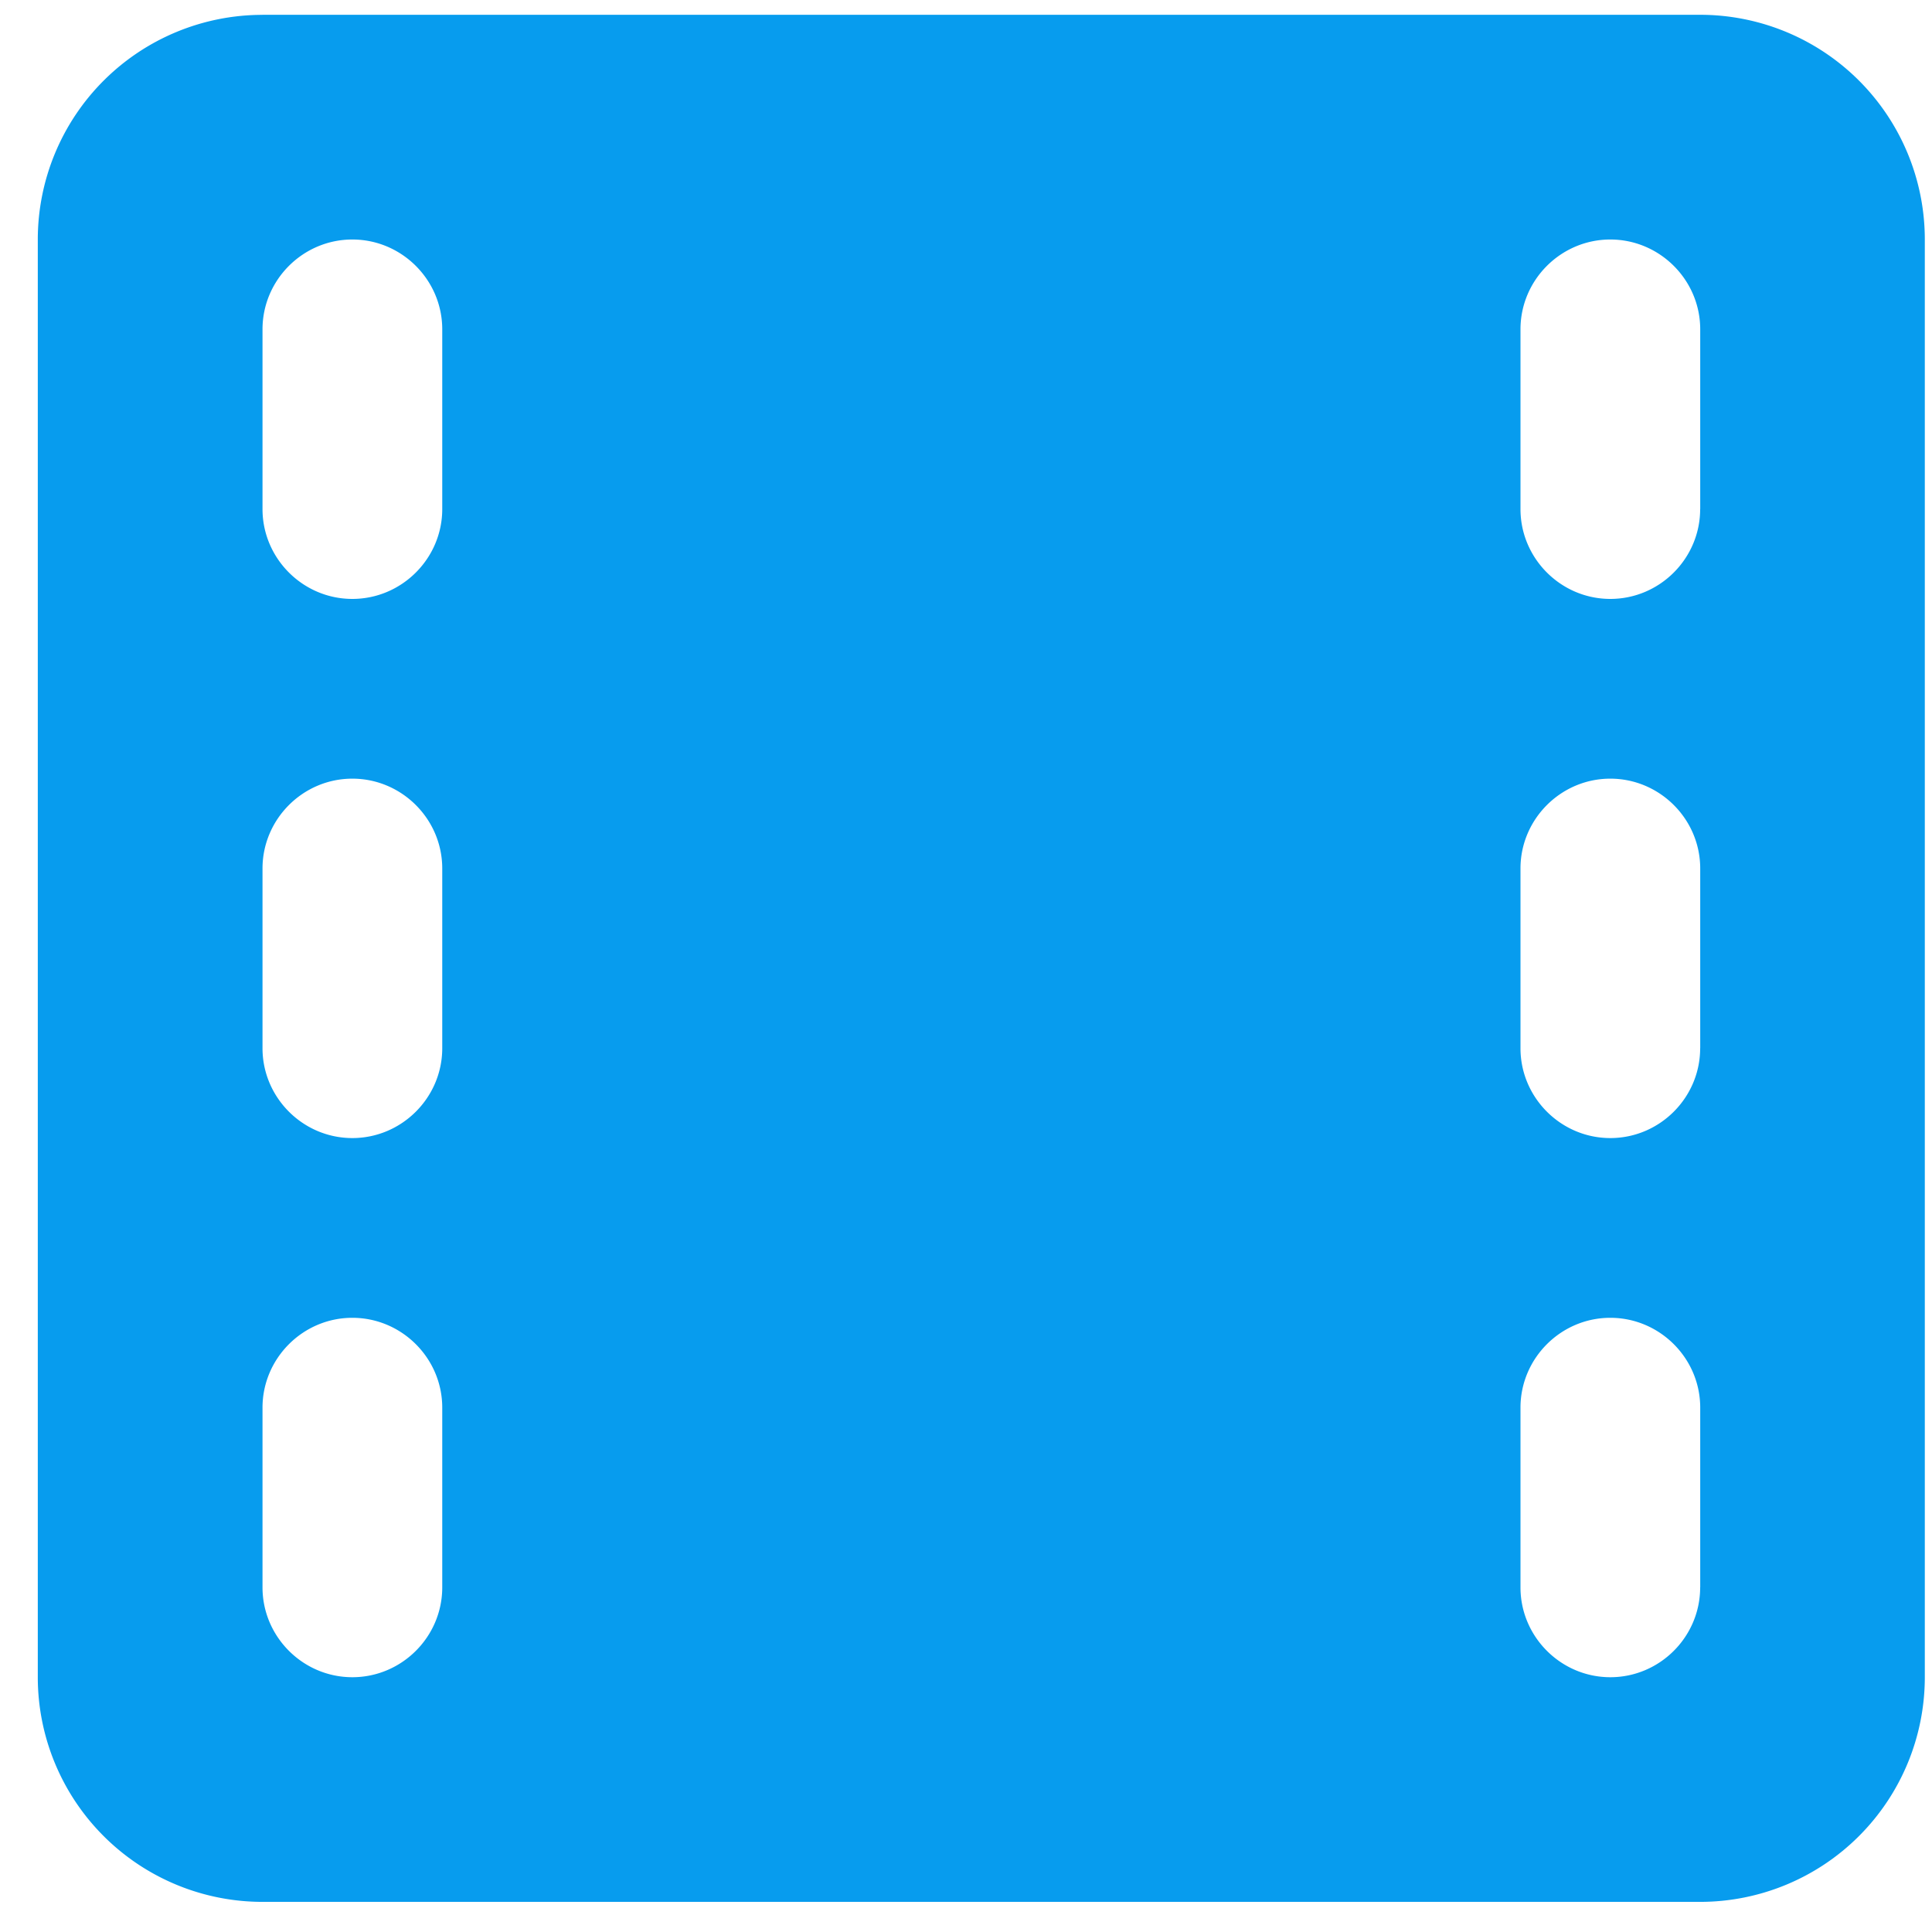 <svg xmlns="http://www.w3.org/2000/svg" width="32" height="32" viewBox="0 0 32 32">
    <path fill="#079CEE" fill-rule="evenodd" d="M28.16 8.432c0 .818-.669 1.488-1.488 1.488-.818 0-1.488-.67-1.488-1.488V5.455c0-.819.67-1.488 1.488-1.488.819 0 1.489.67 1.489 1.488v2.977zm0 8.93c0 .818-.669 1.488-1.488 1.488-.818 0-1.488-.67-1.488-1.488v-2.977c0-.818.67-1.488 1.488-1.488.819 0 1.489.67 1.489 1.488v2.977zm0 8.93c0 .819-.669 1.488-1.488 1.488-.818 0-1.488-.67-1.488-1.488v-2.977c0-.818.67-1.488 1.488-1.488.819 0 1.489.67 1.489 1.488v2.977zM7.325 8.432c0 .818-.67 1.488-1.489 1.488-.818 0-1.488-.67-1.488-1.488V5.455c0-.819.67-1.488 1.488-1.488.819 0 1.489.67 1.489 1.488v2.977zm0 8.93c0 .818-.67 1.488-1.489 1.488-.818 0-1.488-.67-1.488-1.488v-2.977c0-.818.67-1.488 1.488-1.488.819 0 1.489.67 1.489 1.488v2.977zm0 8.93c0 .819-.67 1.488-1.489 1.488-.818 0-1.488-.67-1.488-1.488v-2.977c0-.818.67-1.488 1.488-1.488.819 0 1.489.67 1.489 1.488v2.977zM4.347.246a3.722 3.722 0 0 0-3.721 3.72V27.78a3.722 3.722 0 0 0 3.72 3.721h23.815a3.722 3.722 0 0 0 3.72-3.72V3.966a3.722 3.722 0 0 0-3.72-3.721H4.347z"/>
</svg>
